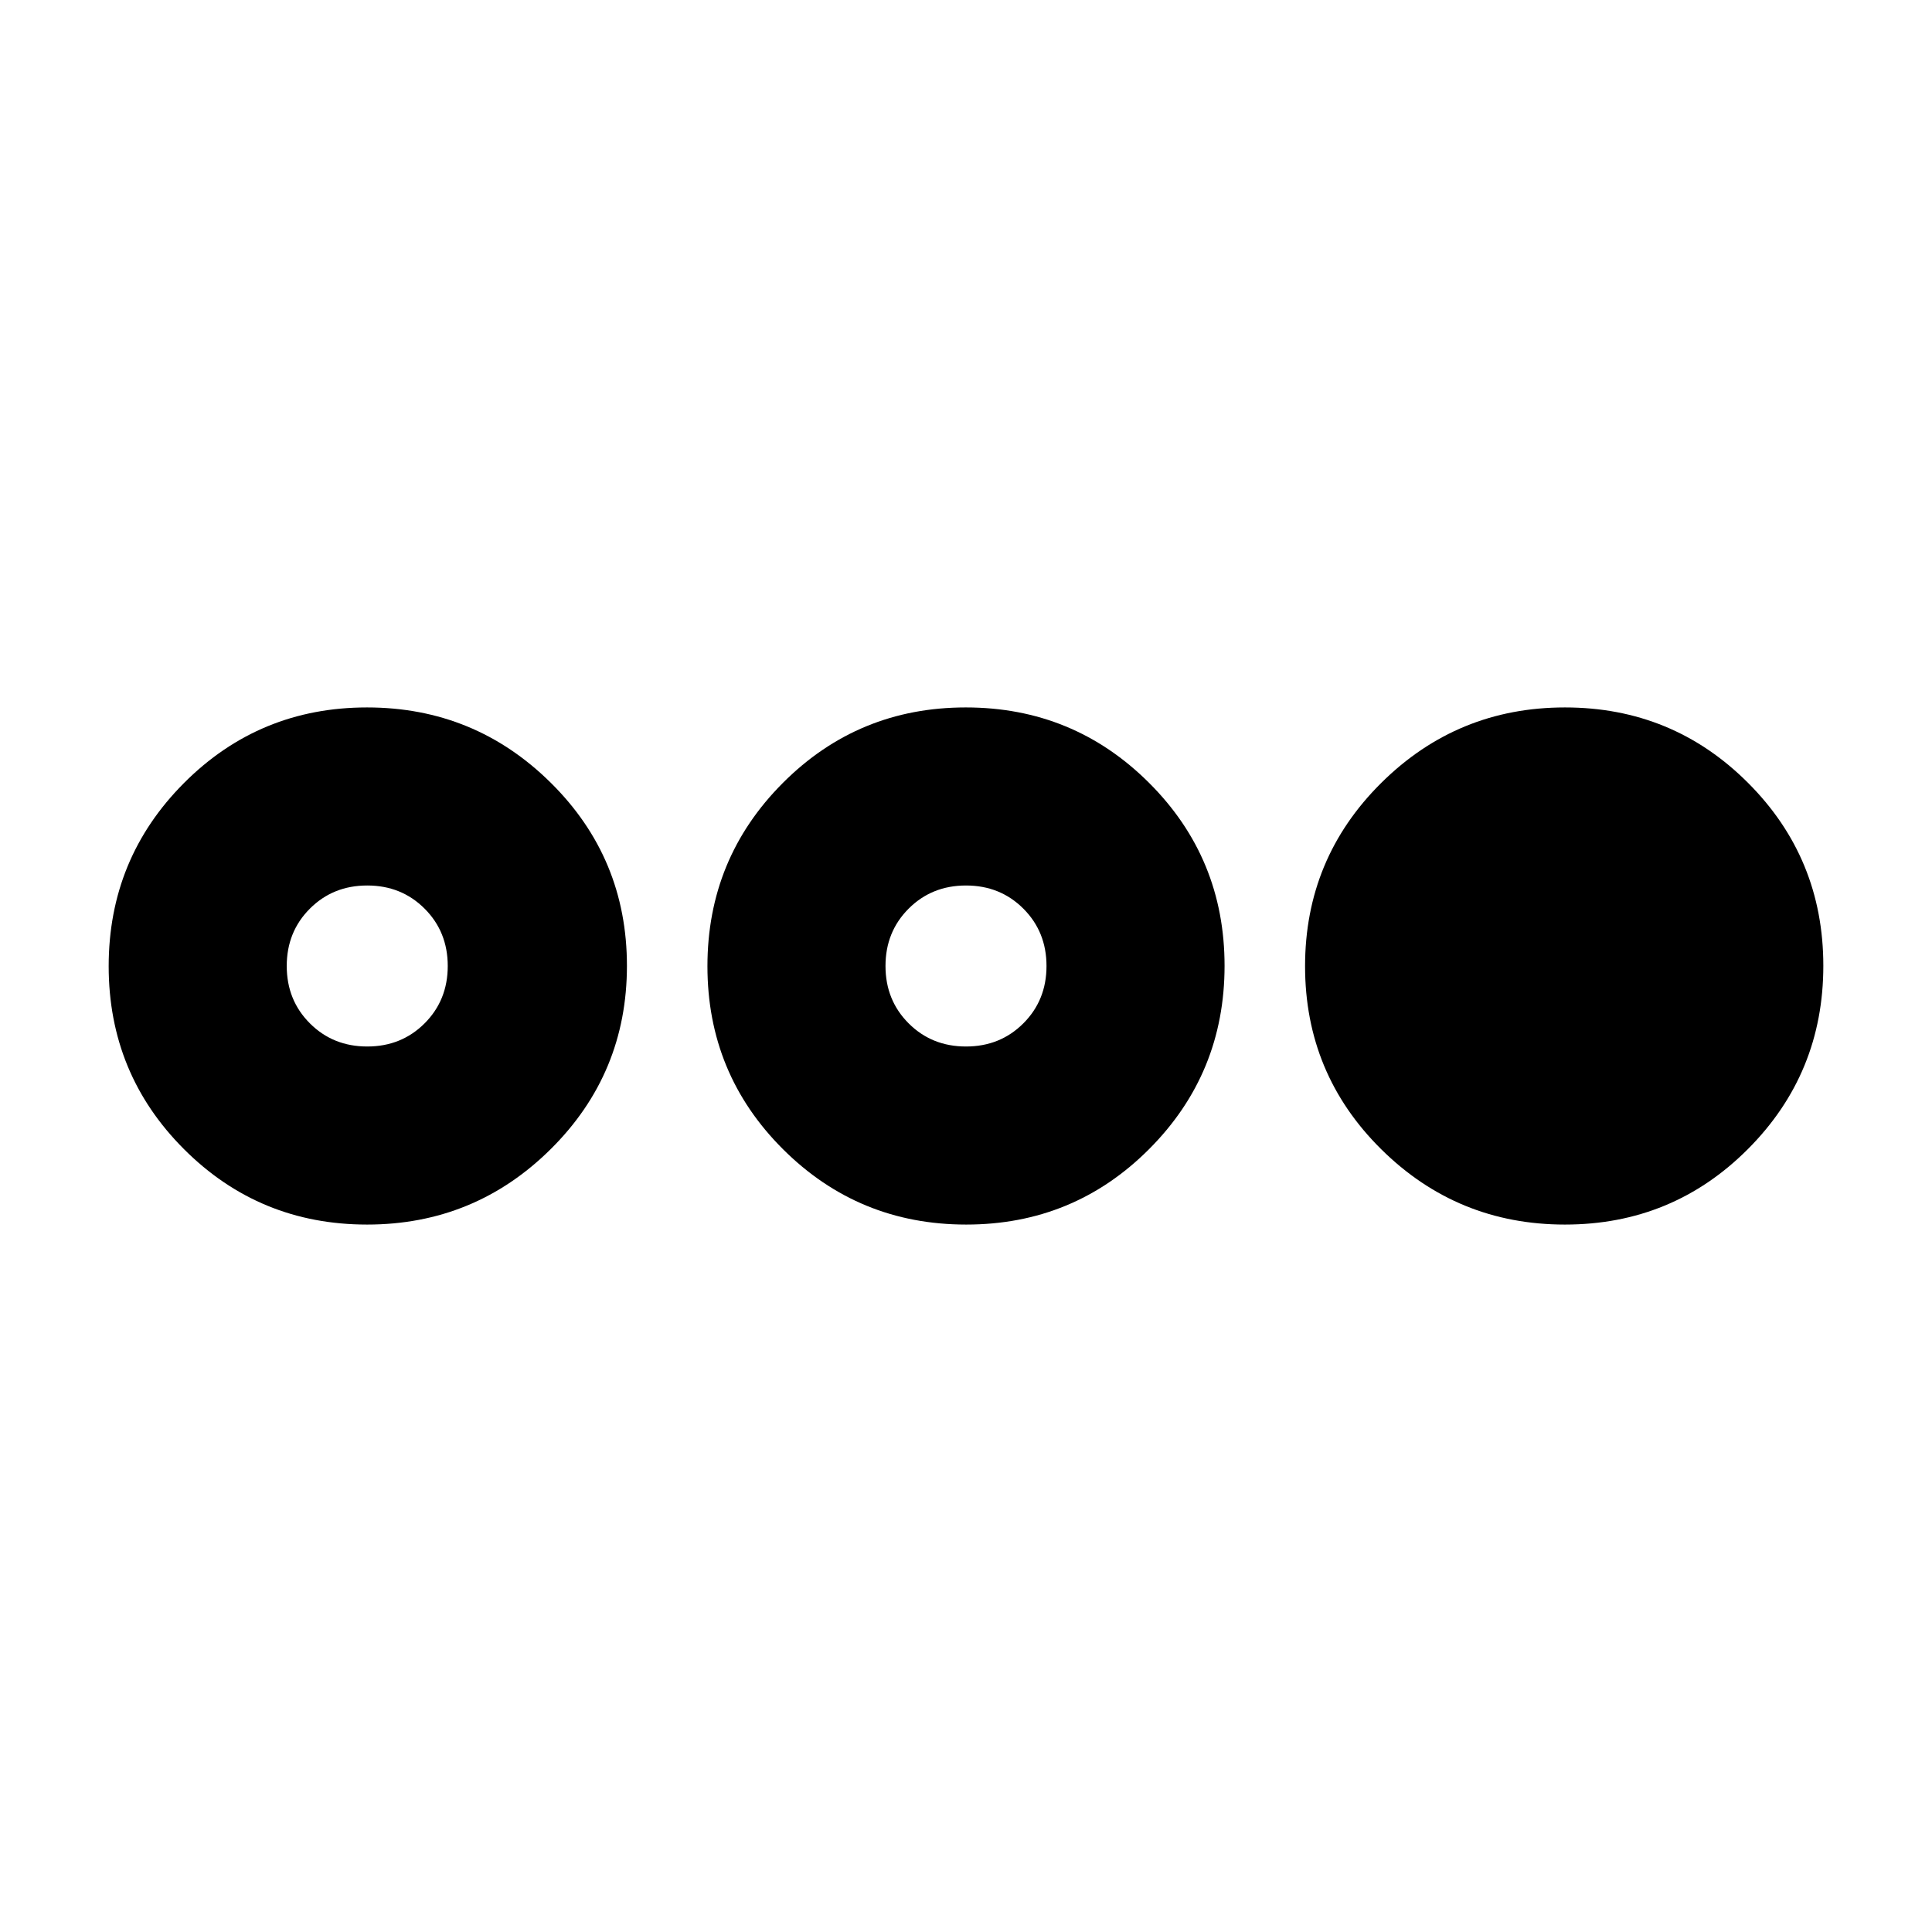 <svg xmlns="http://www.w3.org/2000/svg" height="24" viewBox="0 -960 960 960" width="24"><path d="M182.38-351.52q-53.49 0-90.94-37.45Q54-426.41 54-479.9q0-53.49 37.44-91.04 37.45-37.54 90.94-37.54 53.49 0 91.32 37.45 37.82 37.44 37.82 90.93 0 53.49-37.82 91.04-37.83 37.54-91.32 37.54Zm.1-88.48q17 0 28.5-11.5t11.5-28.5q0-17-11.5-28.5t-28.5-11.5q-17 0-28.5 11.5t-11.5 28.5q0 17 11.5 28.5t28.5 11.5Zm297.62 88.48q-53.49 0-91.04-37.45-37.54-37.44-37.54-90.93 0-53.49 37.45-91.04 37.44-37.54 90.93-37.54 53.49 0 91.04 37.45 37.54 37.44 37.54 90.93 0 53.49-37.45 91.04-37.44 37.54-90.93 37.54ZM480-440q17 0 28.5-11.5T520-480q0-17-11.5-28.5T480-520q-17 0-28.5 11.5T440-480q0 17 11.5 28.5T480-440Zm297.62 88.48q-53.49 0-91.32-37.45-37.82-37.44-37.82-90.93 0-53.49 37.82-91.04 37.83-37.54 91.32-37.54 53.49 0 90.94 37.45Q906-533.59 906-480.1q0 53.49-37.44 91.04-37.45 37.54-90.94 37.54Z"/></svg>